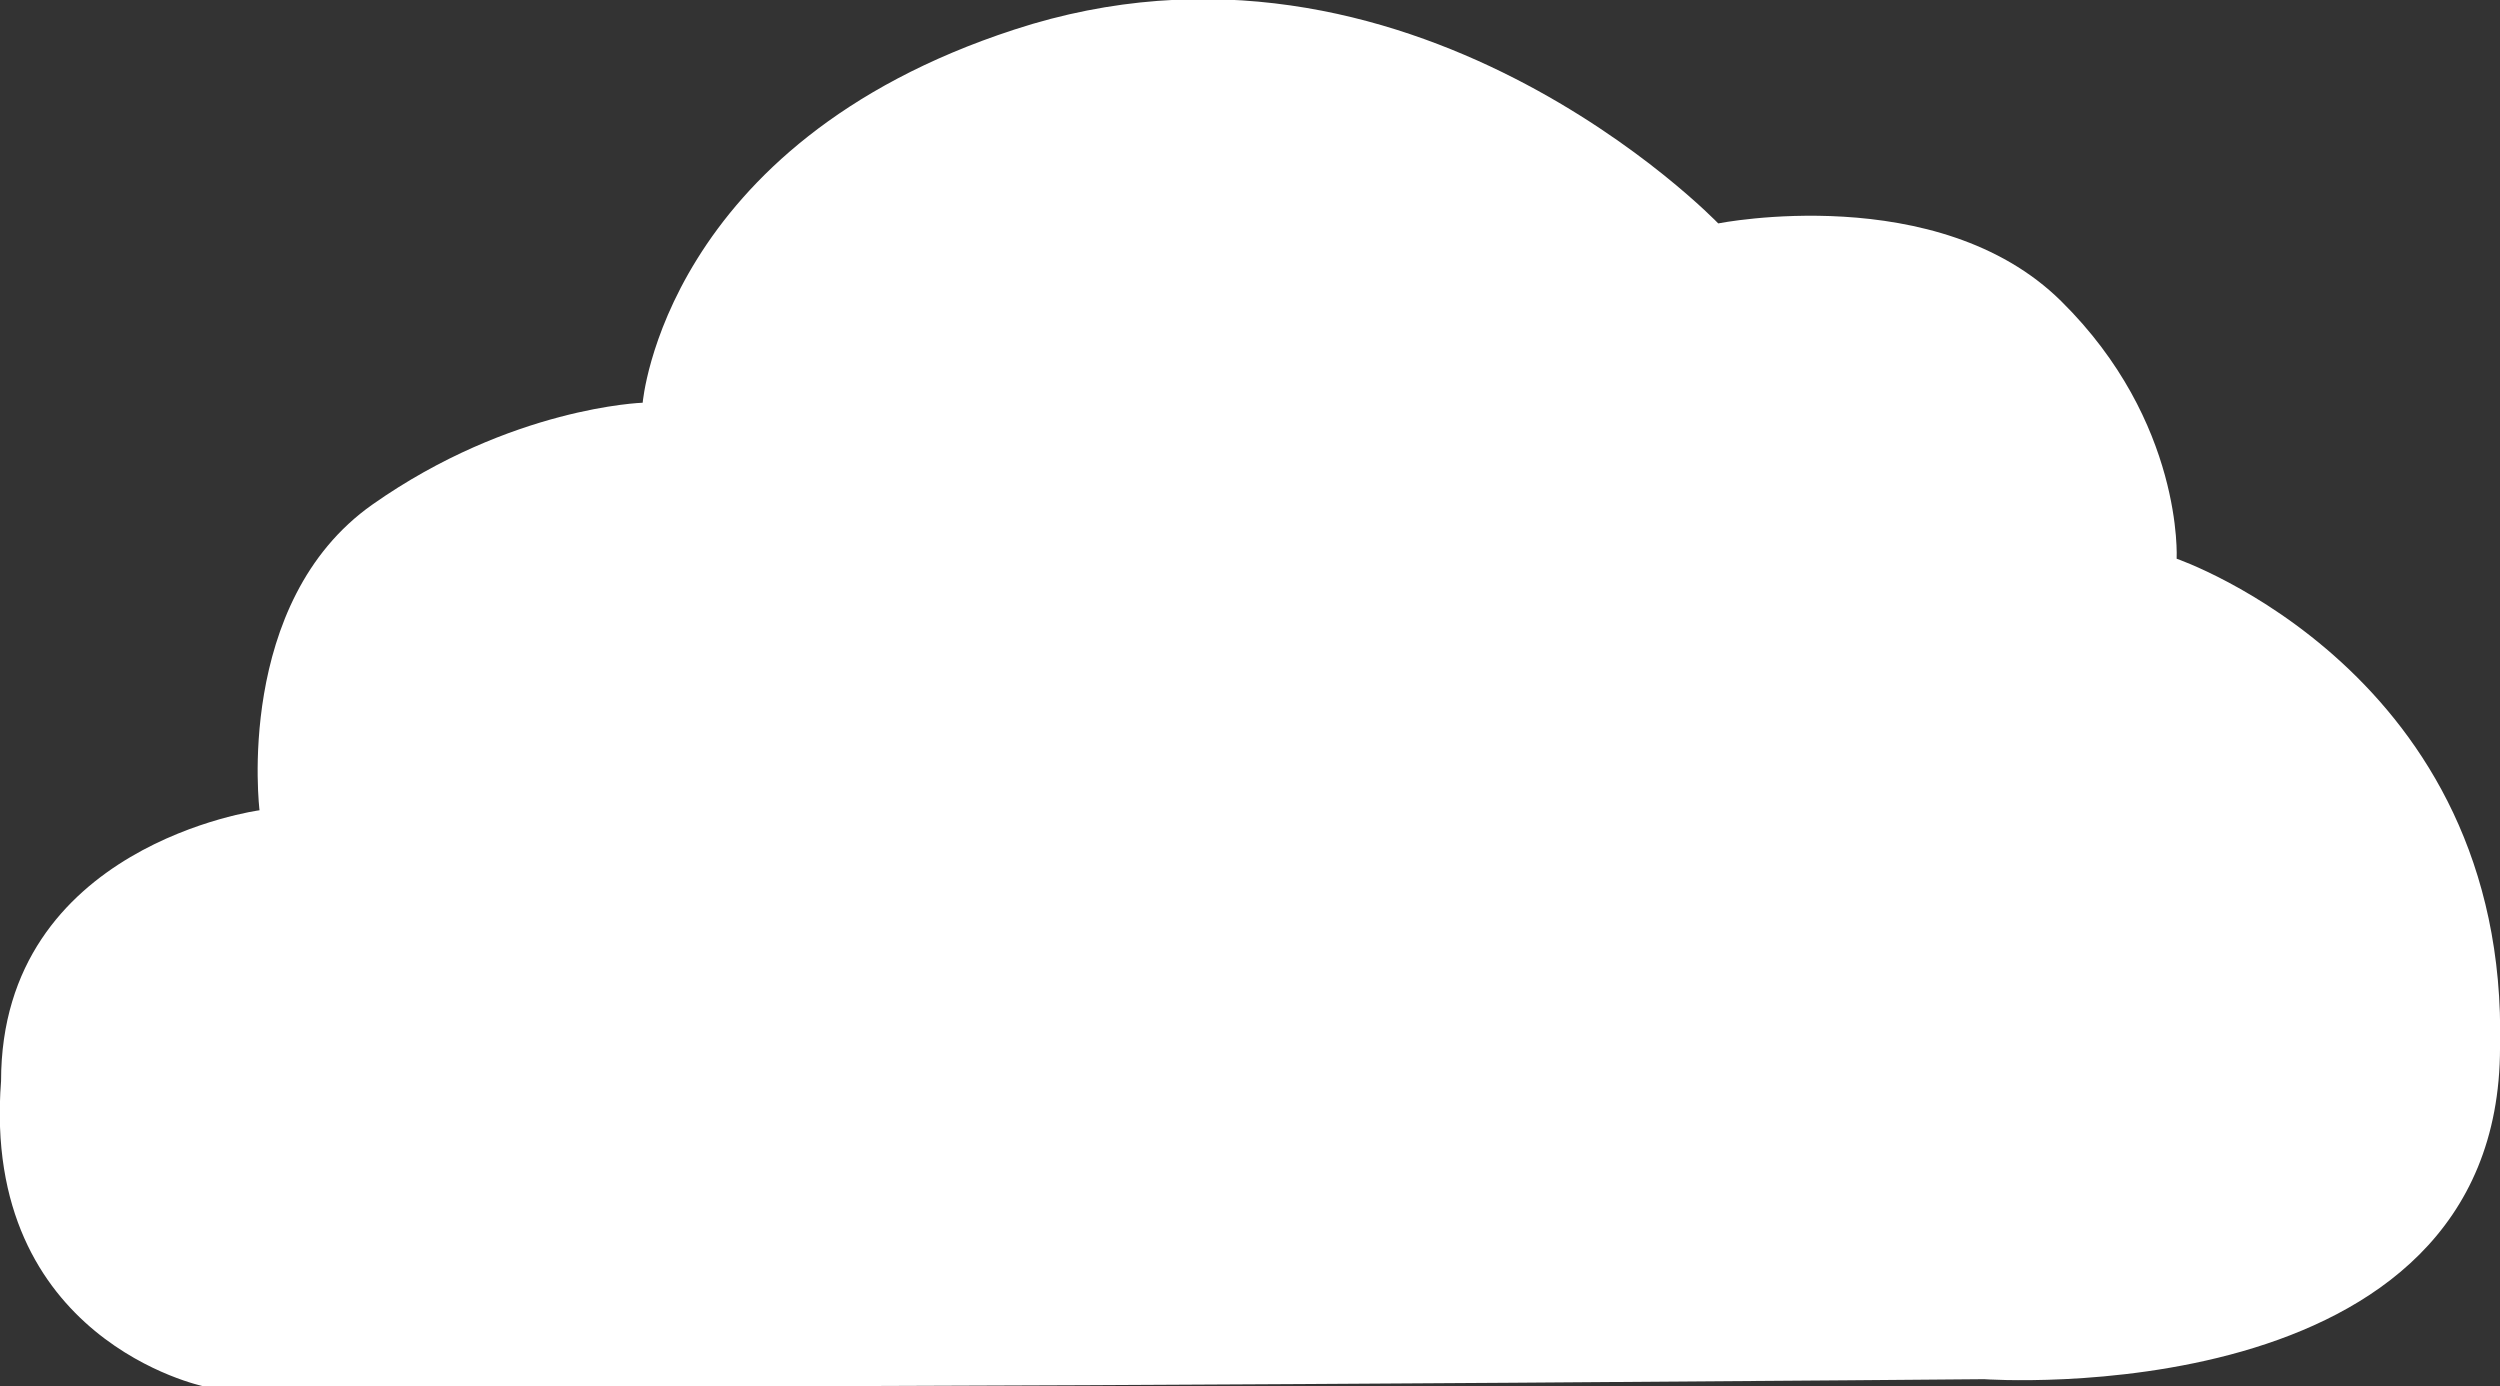 <svg version="1.1" id="Layer_1" xmlns="http://www.w3.org/2000/svg" xmlns:xlink="http://www.w3.org/1999/xlink" x="0px" y="0px"
	 width="110px" height="61px" viewBox="0 0 110 61" enable-background="new 0 0 110 61" xml:space="preserve">
<rect x="0" y="0" width="110" height="61" fill="#333333" stroke="none"/>
<path fill-rule="evenodd" clip-rule="evenodd" fill="#FFFFFF" d="M87.3,60.684c0,0,22.701,1.608,22.701-14.61
	c0.389-16.479-14.229-21.49-14.229-21.49s0.323-6.004-5.088-11.341C85.273,7.905,75.602,9.83,75.602,9.83S61.978-4.378,44.623,1.304
	C29.22,6.327,28.278,17.72,28.278,17.72s-5.785,0.185-11.887,4.477c-6.102,4.292-4.972,13.455-4.972,13.455
	S0.047,37.177,0.047,47.567C-0.836,58.97,8.962,60.998,8.962,60.998s10.118,0,20.802,0C51.038,60.998,87.3,60.684,87.3,60.684z"/>
</svg>
